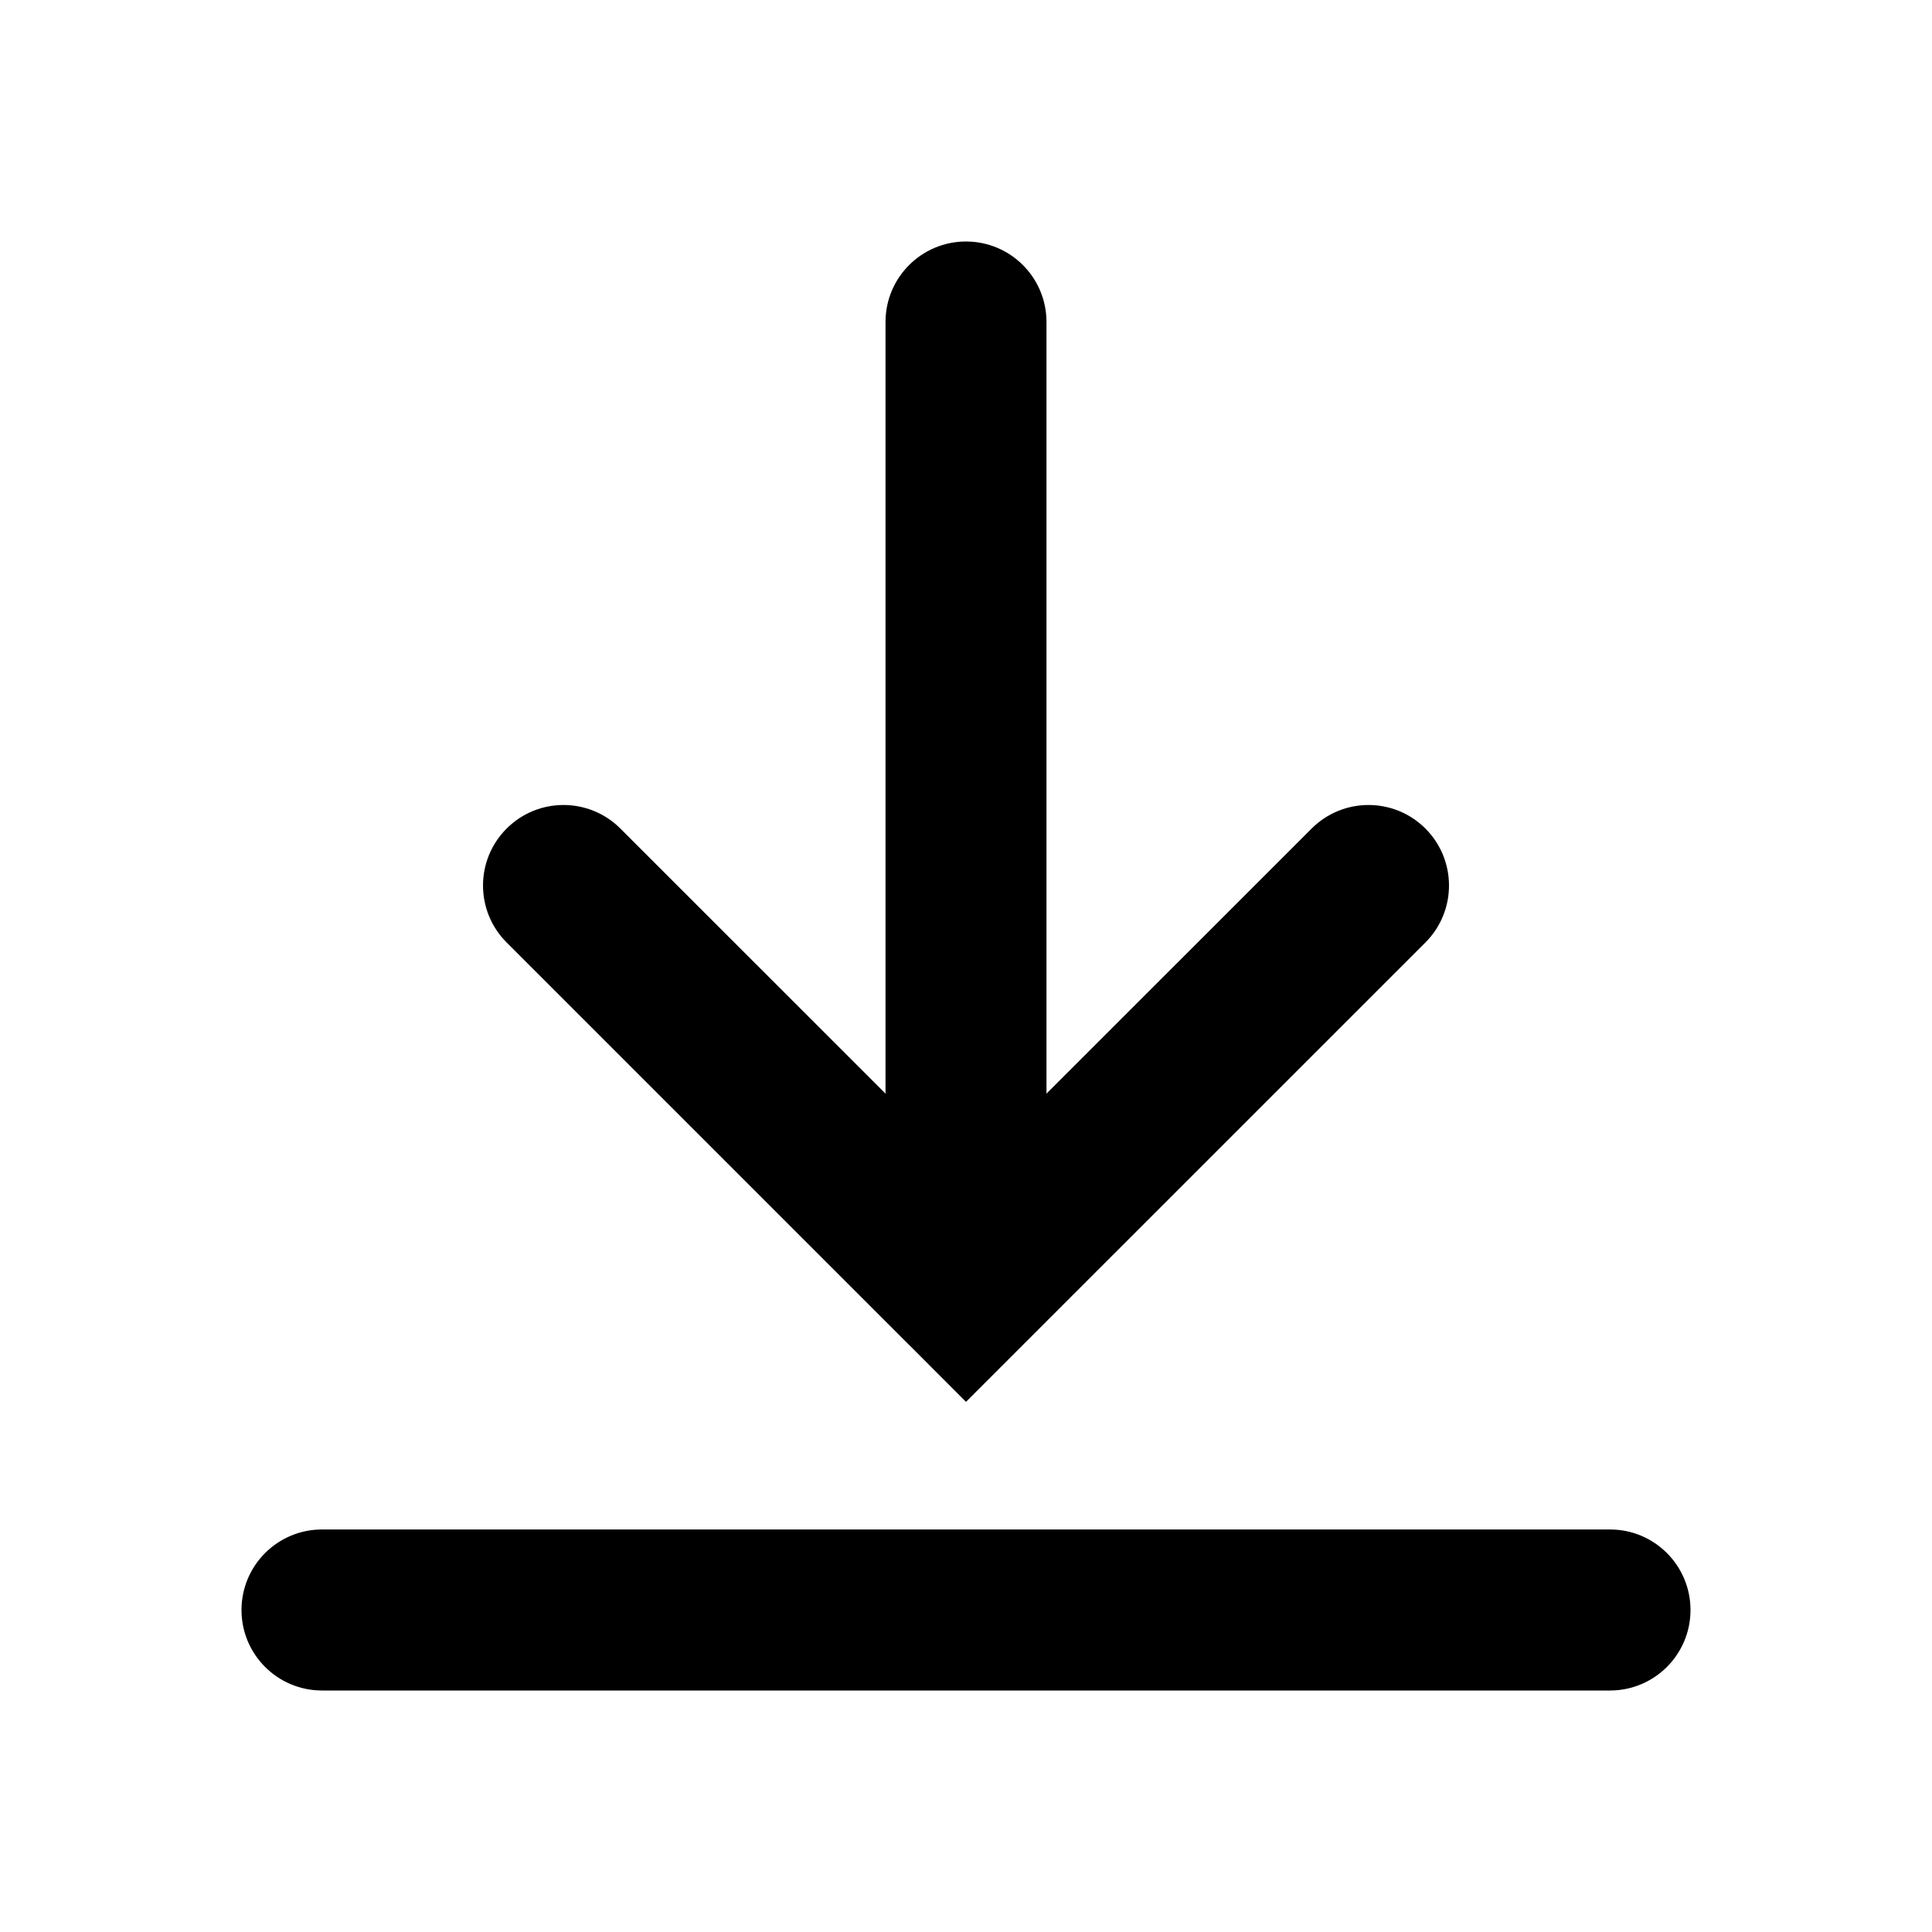 <svg xmlns="http://www.w3.org/2000/svg" width="32" height="32" viewBox="0 0 32 32" fill="none">
  <path fill-rule="evenodd" clip-rule="evenodd"
    d="M16 23.219L16.943 22.276L23.61 15.61C24.13 15.089 24.13 14.245 23.61 13.724C23.089 13.203 22.245 13.203 21.724 13.724L17.333 18.114V5.333C17.333 4.597 16.736 4 16 4C15.264 4 14.667 4.597 14.667 5.333L14.667 18.114L10.276 13.724C9.755 13.203 8.911 13.203 8.391 13.724C7.87 14.245 7.87 15.089 8.391 15.61L15.056 22.275L15.059 22.277L16 23.219ZM5.333 25.333C4.597 25.333 4 25.93 4 26.667C4 27.403 4.597 28 5.333 28H26.667C27.403 28 28 27.403 28 26.667C28 25.93 27.403 25.333 26.667 25.333H5.333Z"
    fill="currentColor" />
</svg>